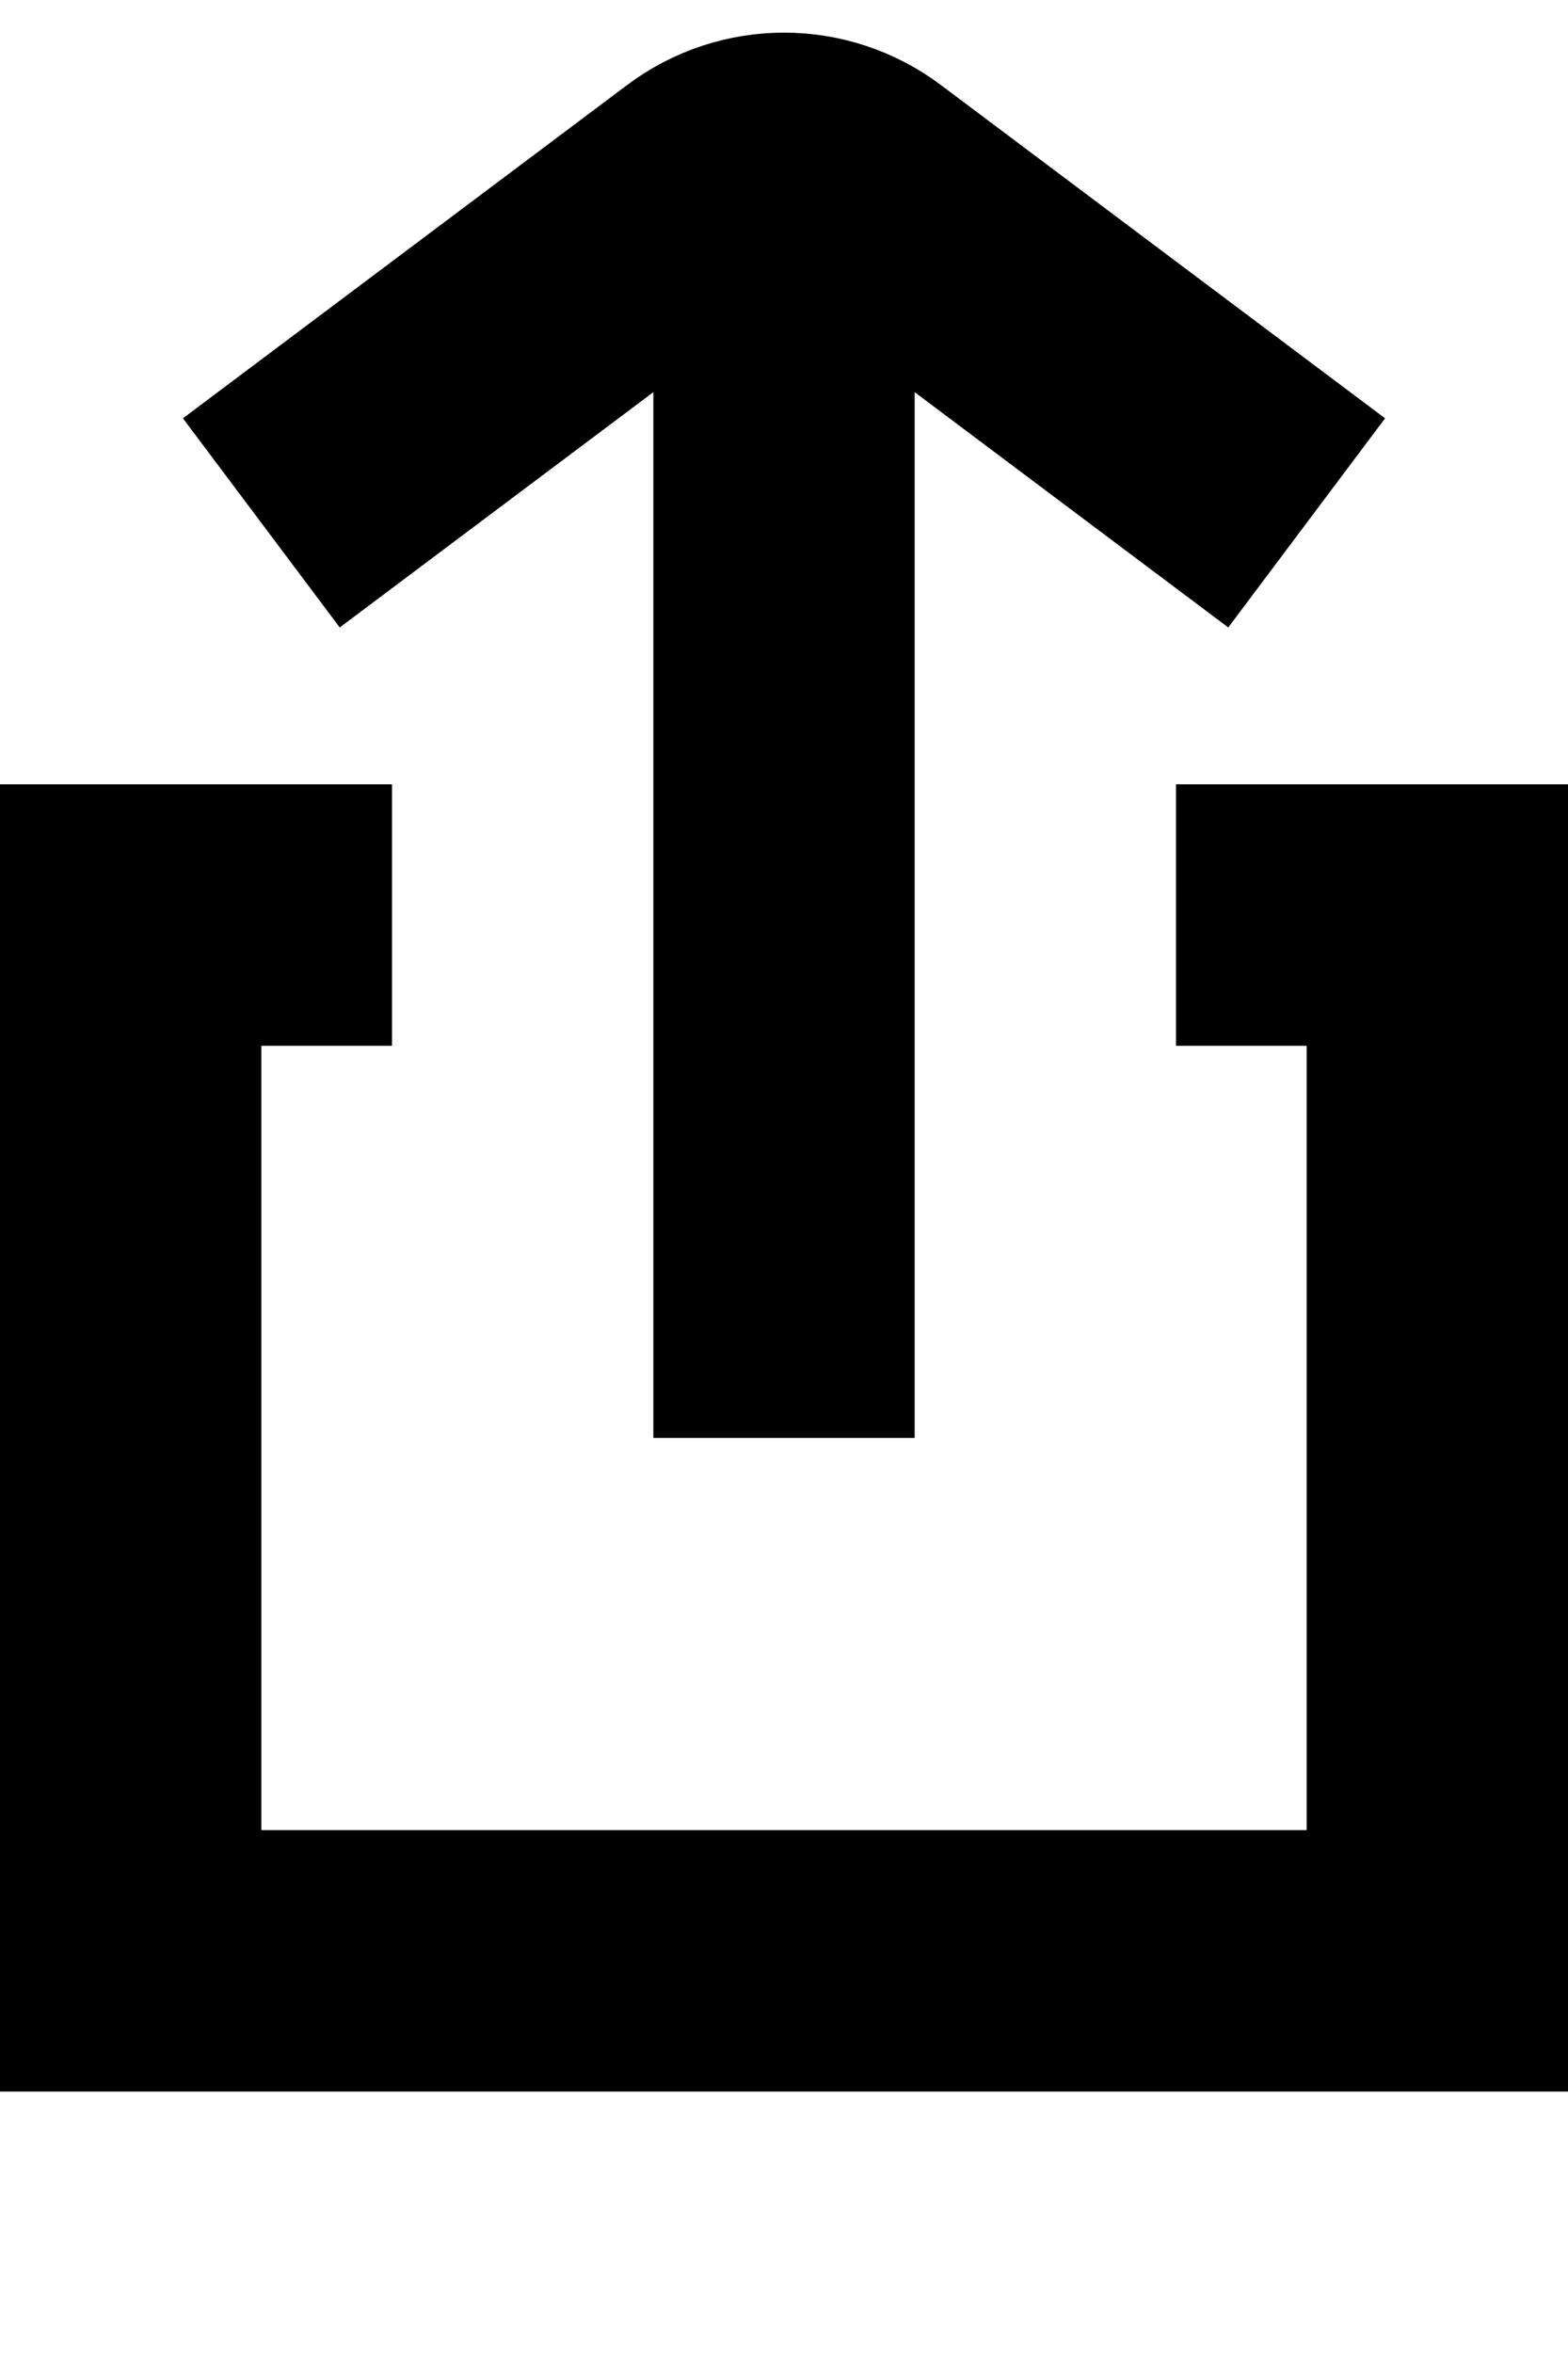 <svg fill="none" height="18" viewBox="0 0 12 18" width="12" xmlns="http://www.w3.org/2000/svg"><g stroke="#000" stroke-width="2"><path d="m3 7h-2v8h10v-8h-2"/><path d="m6 11v-10"/><path d="m2 4 3.4-2.55c.356-.267.844-.267 1.2 0l3.4 2.55"/></g></svg>